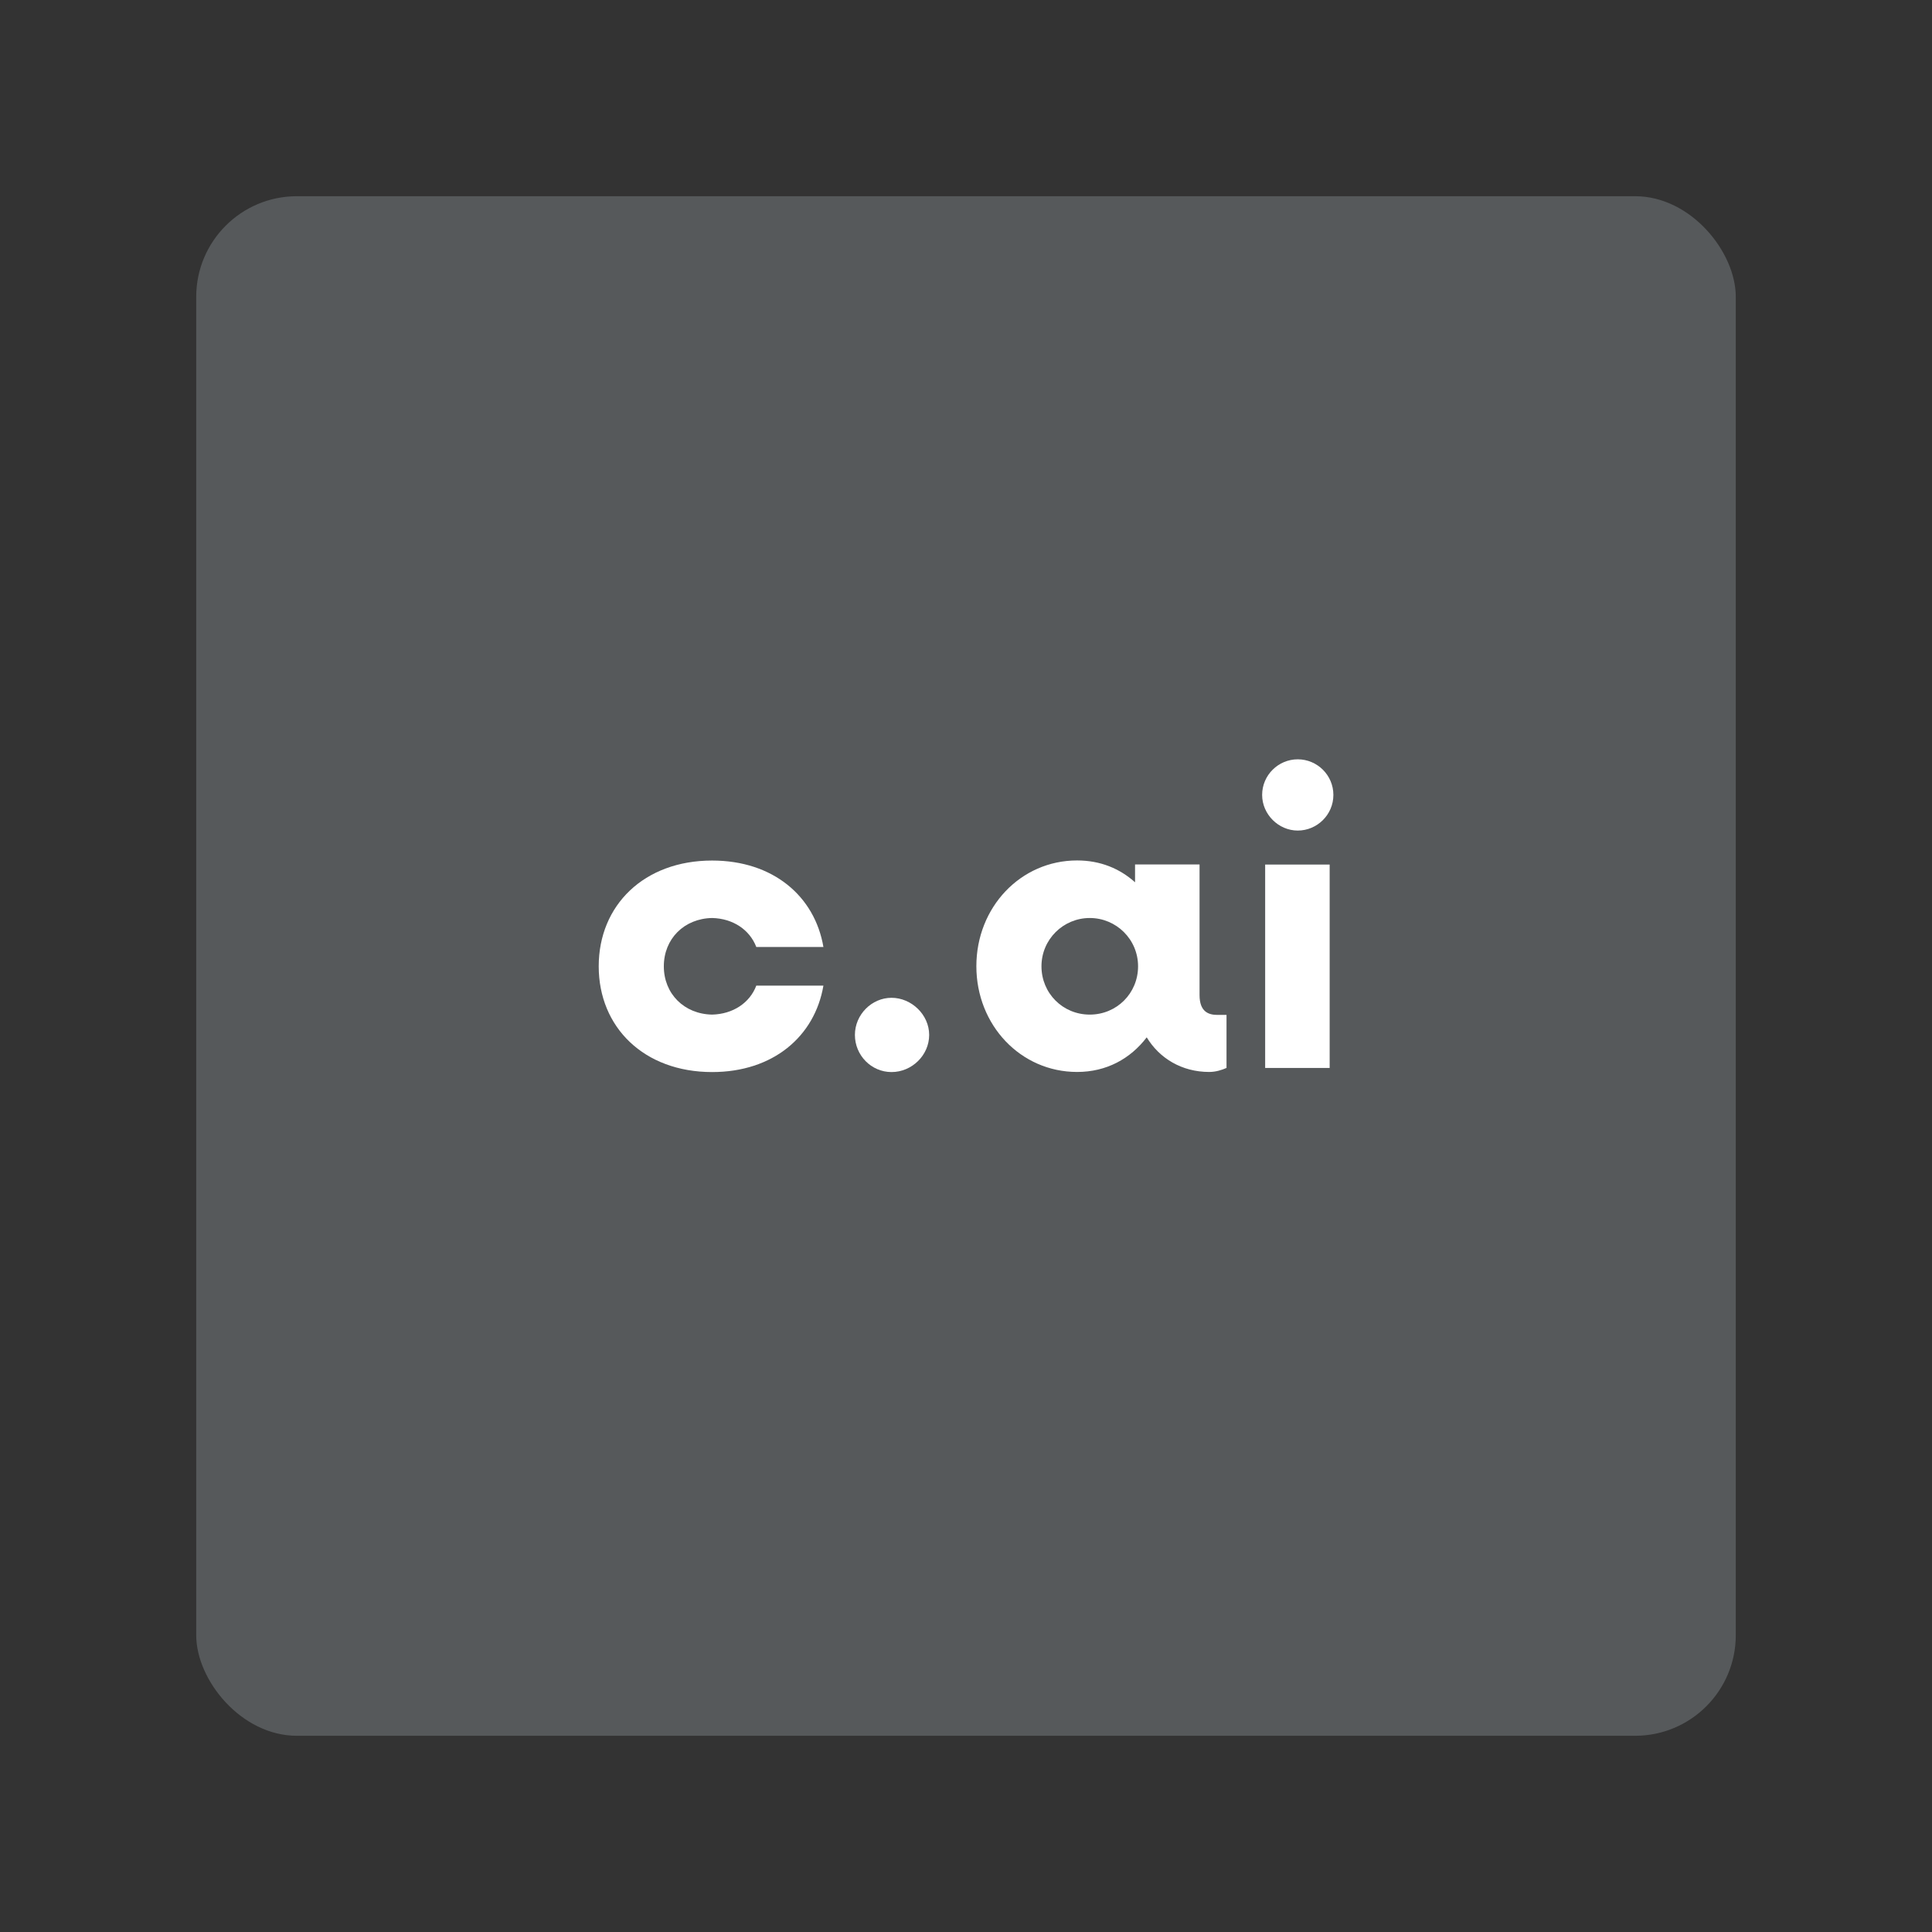 <?xml version="1.0" encoding="UTF-8"?><svg id="a" xmlns="http://www.w3.org/2000/svg" width="192" height="192" viewBox="0 0 192 192"><rect x="0" y="0" width="192" height="192" fill="#333333" stroke="none"/><g id="b"><g id="c"><rect id="d" x="19.5" y="19.5" width="153" height="153" rx="10" ry="10" style="fill:#56595b;"/><path d="m59.5,96.03c0-6.06,4.5-10.51,11.27-10.51,6.06,0,10.2,3.54,11.06,8.59h-6.67c-.66-1.72-2.32-2.83-4.39-2.88-2.78.05-4.8,2.07-4.8,4.8s2.02,4.75,4.8,4.8c2.07-.05,3.74-1.16,4.39-2.88h6.67c-.86,5.05-5,8.59-11.06,8.59-6.77,0-11.27-4.45-11.27-10.51Z" style="fill:#fff;"/><path d="m84.96,102.85c0-2.02,1.67-3.69,3.64-3.69s3.74,1.67,3.74,3.69-1.72,3.69-3.74,3.69-3.64-1.67-3.64-3.69Z" style="fill:#fff;"/><path d="m121.89,100.88v5.25c-.45.2-1.06.4-1.72.4-2.73,0-4.95-1.36-6.21-3.44-1.62,2.12-3.99,3.44-6.92,3.44-5.61,0-10.01-4.65-10.01-10.51s4.4-10.51,10.01-10.51c2.32,0,4.24.81,5.76,2.17v-1.77h6.41v12.98c0,1.67.91,1.97,1.77,1.97h.91Zm-8.79-4.85c0-2.68-2.17-4.8-4.8-4.8s-4.8,2.12-4.8,4.8,2.12,4.8,4.8,4.8,4.8-2.12,4.8-4.8Z" style="fill:#fff;"/><path d="m125.43,79c0-1.97,1.61-3.54,3.54-3.54s3.54,1.57,3.54,3.54-1.62,3.54-3.54,3.54-3.54-1.62-3.54-3.54Zm.3,6.92h6.41v20.21h-6.41v-20.21Z" style="fill:#fff;"/></g></g></svg>